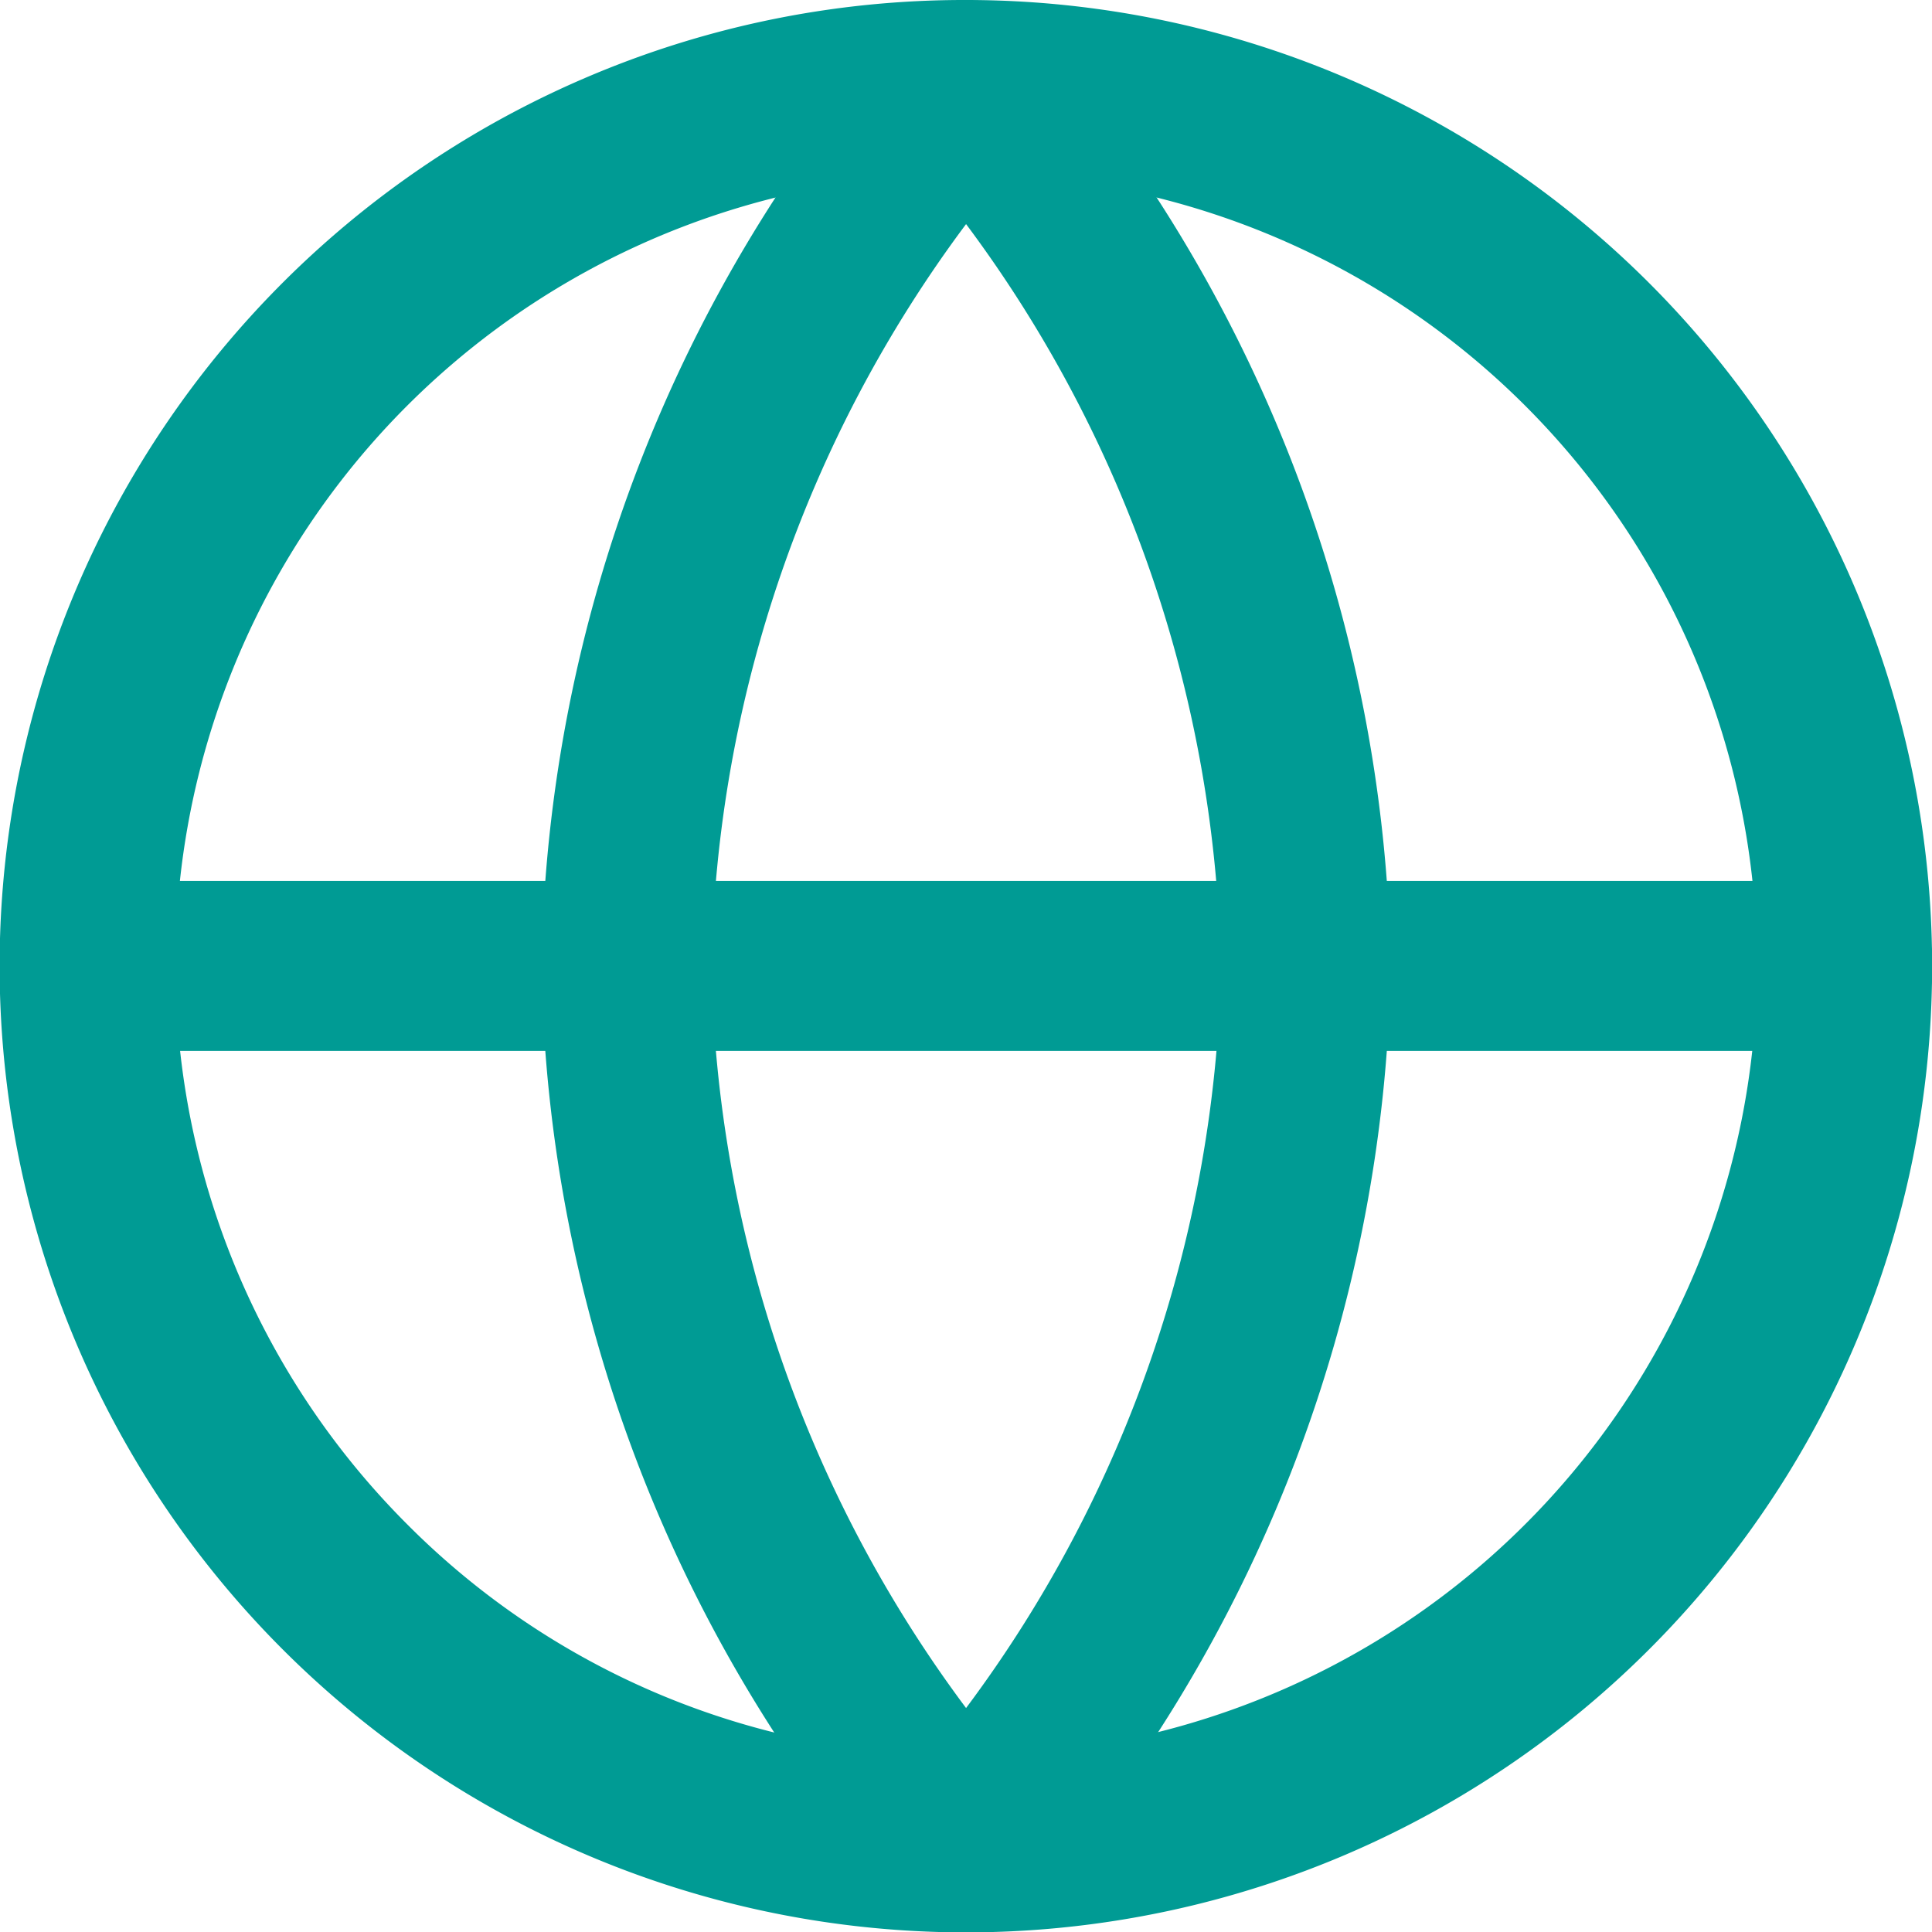 <svg xmlns="http://www.w3.org/2000/svg" width="14.415" height="14.415" viewBox="0 0 14.415 14.415">
  <g id="Icon_feather-globe" data-name="Icon feather-globe" transform="translate(-1.5 -1.5)">
    <path id="パス_1" data-name="パス 1" d="M8.708,1.5a7.209,7.209,0,0,1,2.806,13.849A7.209,7.209,0,0,1,5.9,2.067,7.163,7.163,0,0,1,8.708,1.5Zm0,13.1a5.9,5.9,0,1,0-4.17-1.727A5.859,5.859,0,0,0,8.708,14.6Z" transform="translate(0 0)" fill="#009b94"/>
    <path id="パス_2" data-name="パス 2" d="M15.26,17.768H2.155a.634.634,0,1,1,0-1.268h13.1a.635.635,0,1,1,0,1.268Z" transform="translate(0 -8.427)" fill="#009b94"/>
    <path id="パス_3" data-name="パス 3" d="M13.671,1.5a.625.625,0,0,1,.468.213,10.871,10.871,0,0,1,2.7,6.981q0,.014,0,.027a10.871,10.871,0,0,1-2.7,6.981.621.621,0,0,1-.936,0,10.871,10.871,0,0,1-2.7-6.981q0-.014,0-.027a10.871,10.871,0,0,1,2.7-6.981A.625.625,0,0,1,13.671,1.5Zm1.9,7.208a9.564,9.564,0,0,0-1.9-5.536,9.564,9.564,0,0,0-1.9,5.536,9.564,9.564,0,0,0,1.9,5.536A9.564,9.564,0,0,0,15.573,8.708Z" transform="translate(-4.963 0)" fill="#009b94"/>
  </g>
</svg>
